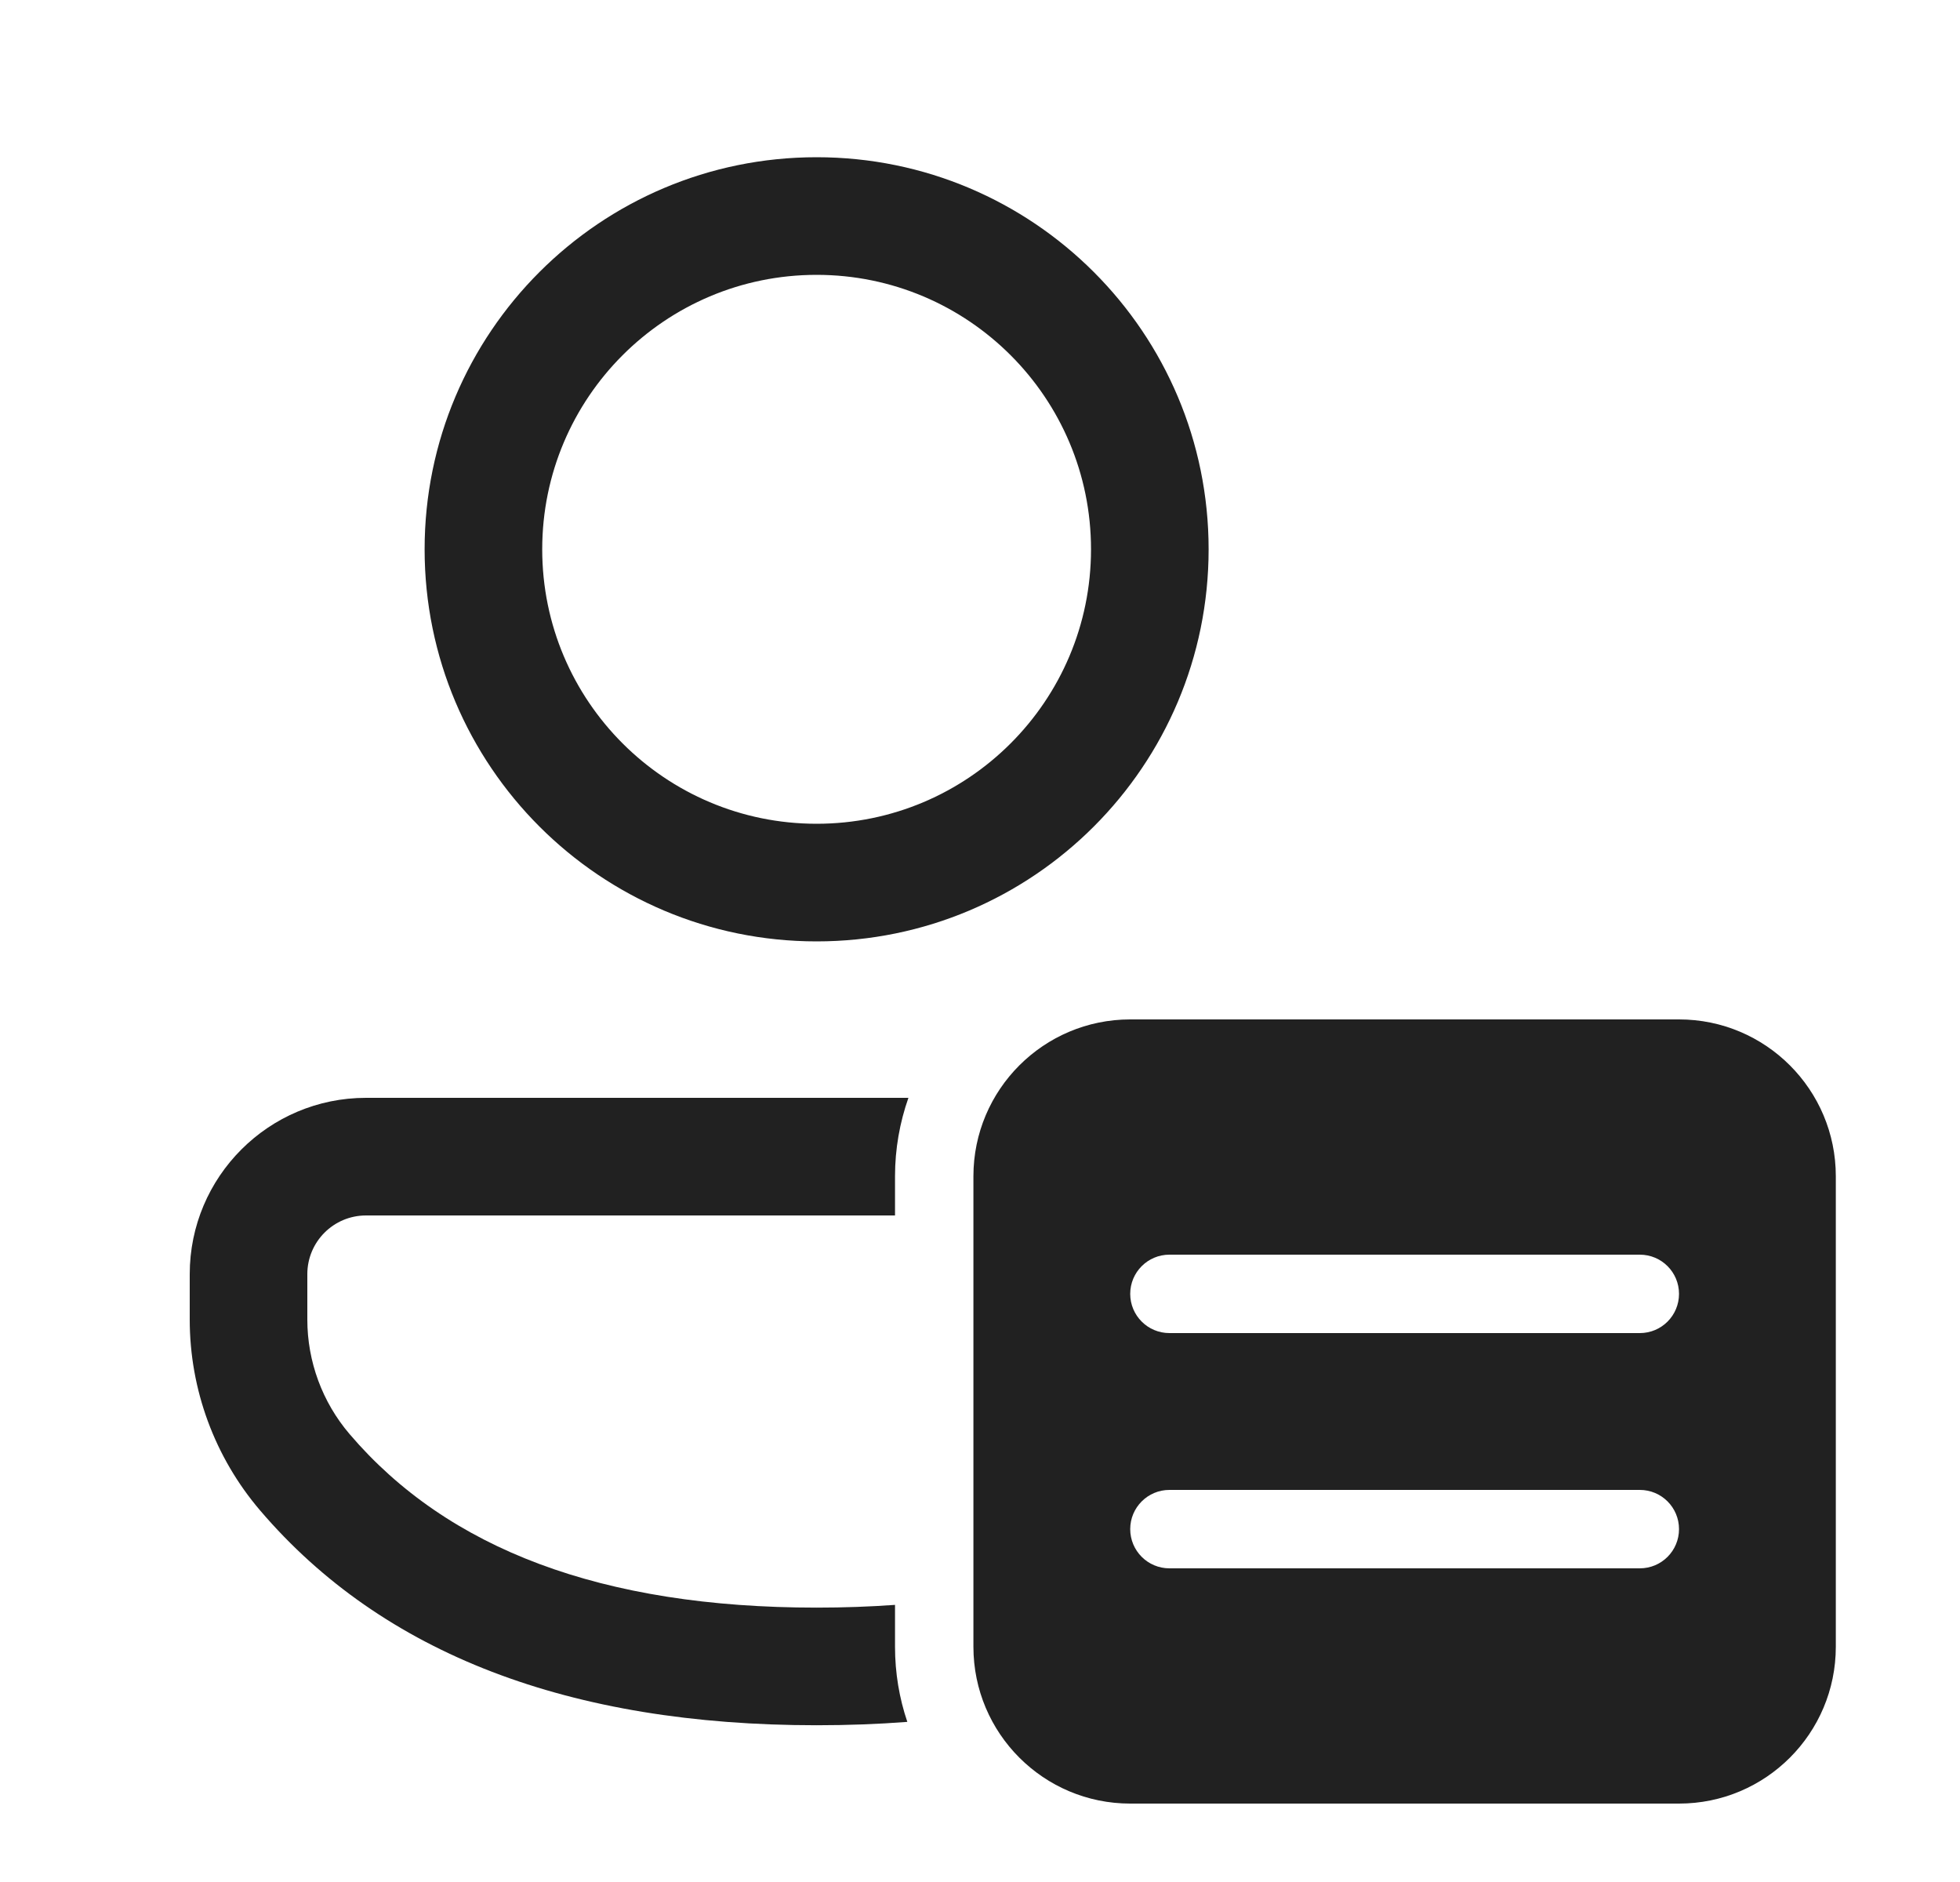<svg width="25" height="24" viewBox="0 0 25 24" fill="none" xmlns="http://www.w3.org/2000/svg">
<path d="M11.416 15C11.416 14.65 11.477 14.313 11.587 14H4.669C3.427 14 2.42 15.007 2.42 16.249V16.827C2.42 17.72 2.738 18.583 3.318 19.262C4.885 21.096 7.271 22.001 10.416 22.001C10.814 22.001 11.199 21.987 11.573 21.958C11.471 21.657 11.416 21.335 11.416 21V20.466C11.095 20.489 10.762 20.501 10.416 20.501C7.678 20.501 5.712 19.756 4.459 18.288C4.111 17.881 3.92 17.362 3.92 16.827V16.249C3.92 15.835 4.255 15.5 4.669 15.5H11.416V15Z" fill="#212121"/>
<path d="M10.416 2.005C13.178 2.005 15.416 4.243 15.416 7.005C15.416 9.766 13.178 12.005 10.416 12.005C7.655 12.005 5.416 9.766 5.416 7.005C5.416 4.243 7.655 2.005 10.416 2.005ZM10.416 3.505C8.483 3.505 6.916 5.072 6.916 7.005C6.916 8.938 8.483 10.505 10.416 10.505C12.349 10.505 13.916 8.938 13.916 7.005C13.916 5.072 12.349 3.505 10.416 3.505Z" fill="#212121"/>
<path d="M12.416 15C12.416 13.896 13.312 13 14.416 13H21.416C22.521 13 23.416 13.896 23.416 15V21C23.416 22.105 22.521 23 21.416 23H14.416C13.312 23 12.416 22.105 12.416 21V15ZM14.916 16C14.64 16 14.416 16.224 14.416 16.5C14.416 16.776 14.64 17 14.916 17H20.916C21.193 17 21.416 16.776 21.416 16.5C21.416 16.224 21.193 16 20.916 16H14.916ZM14.916 19C14.64 19 14.416 19.224 14.416 19.5C14.416 19.776 14.64 20 14.916 20H20.916C21.193 20 21.416 19.776 21.416 19.5C21.416 19.224 21.193 19 20.916 19H14.916Z" fill="#212121"/>
</svg>
